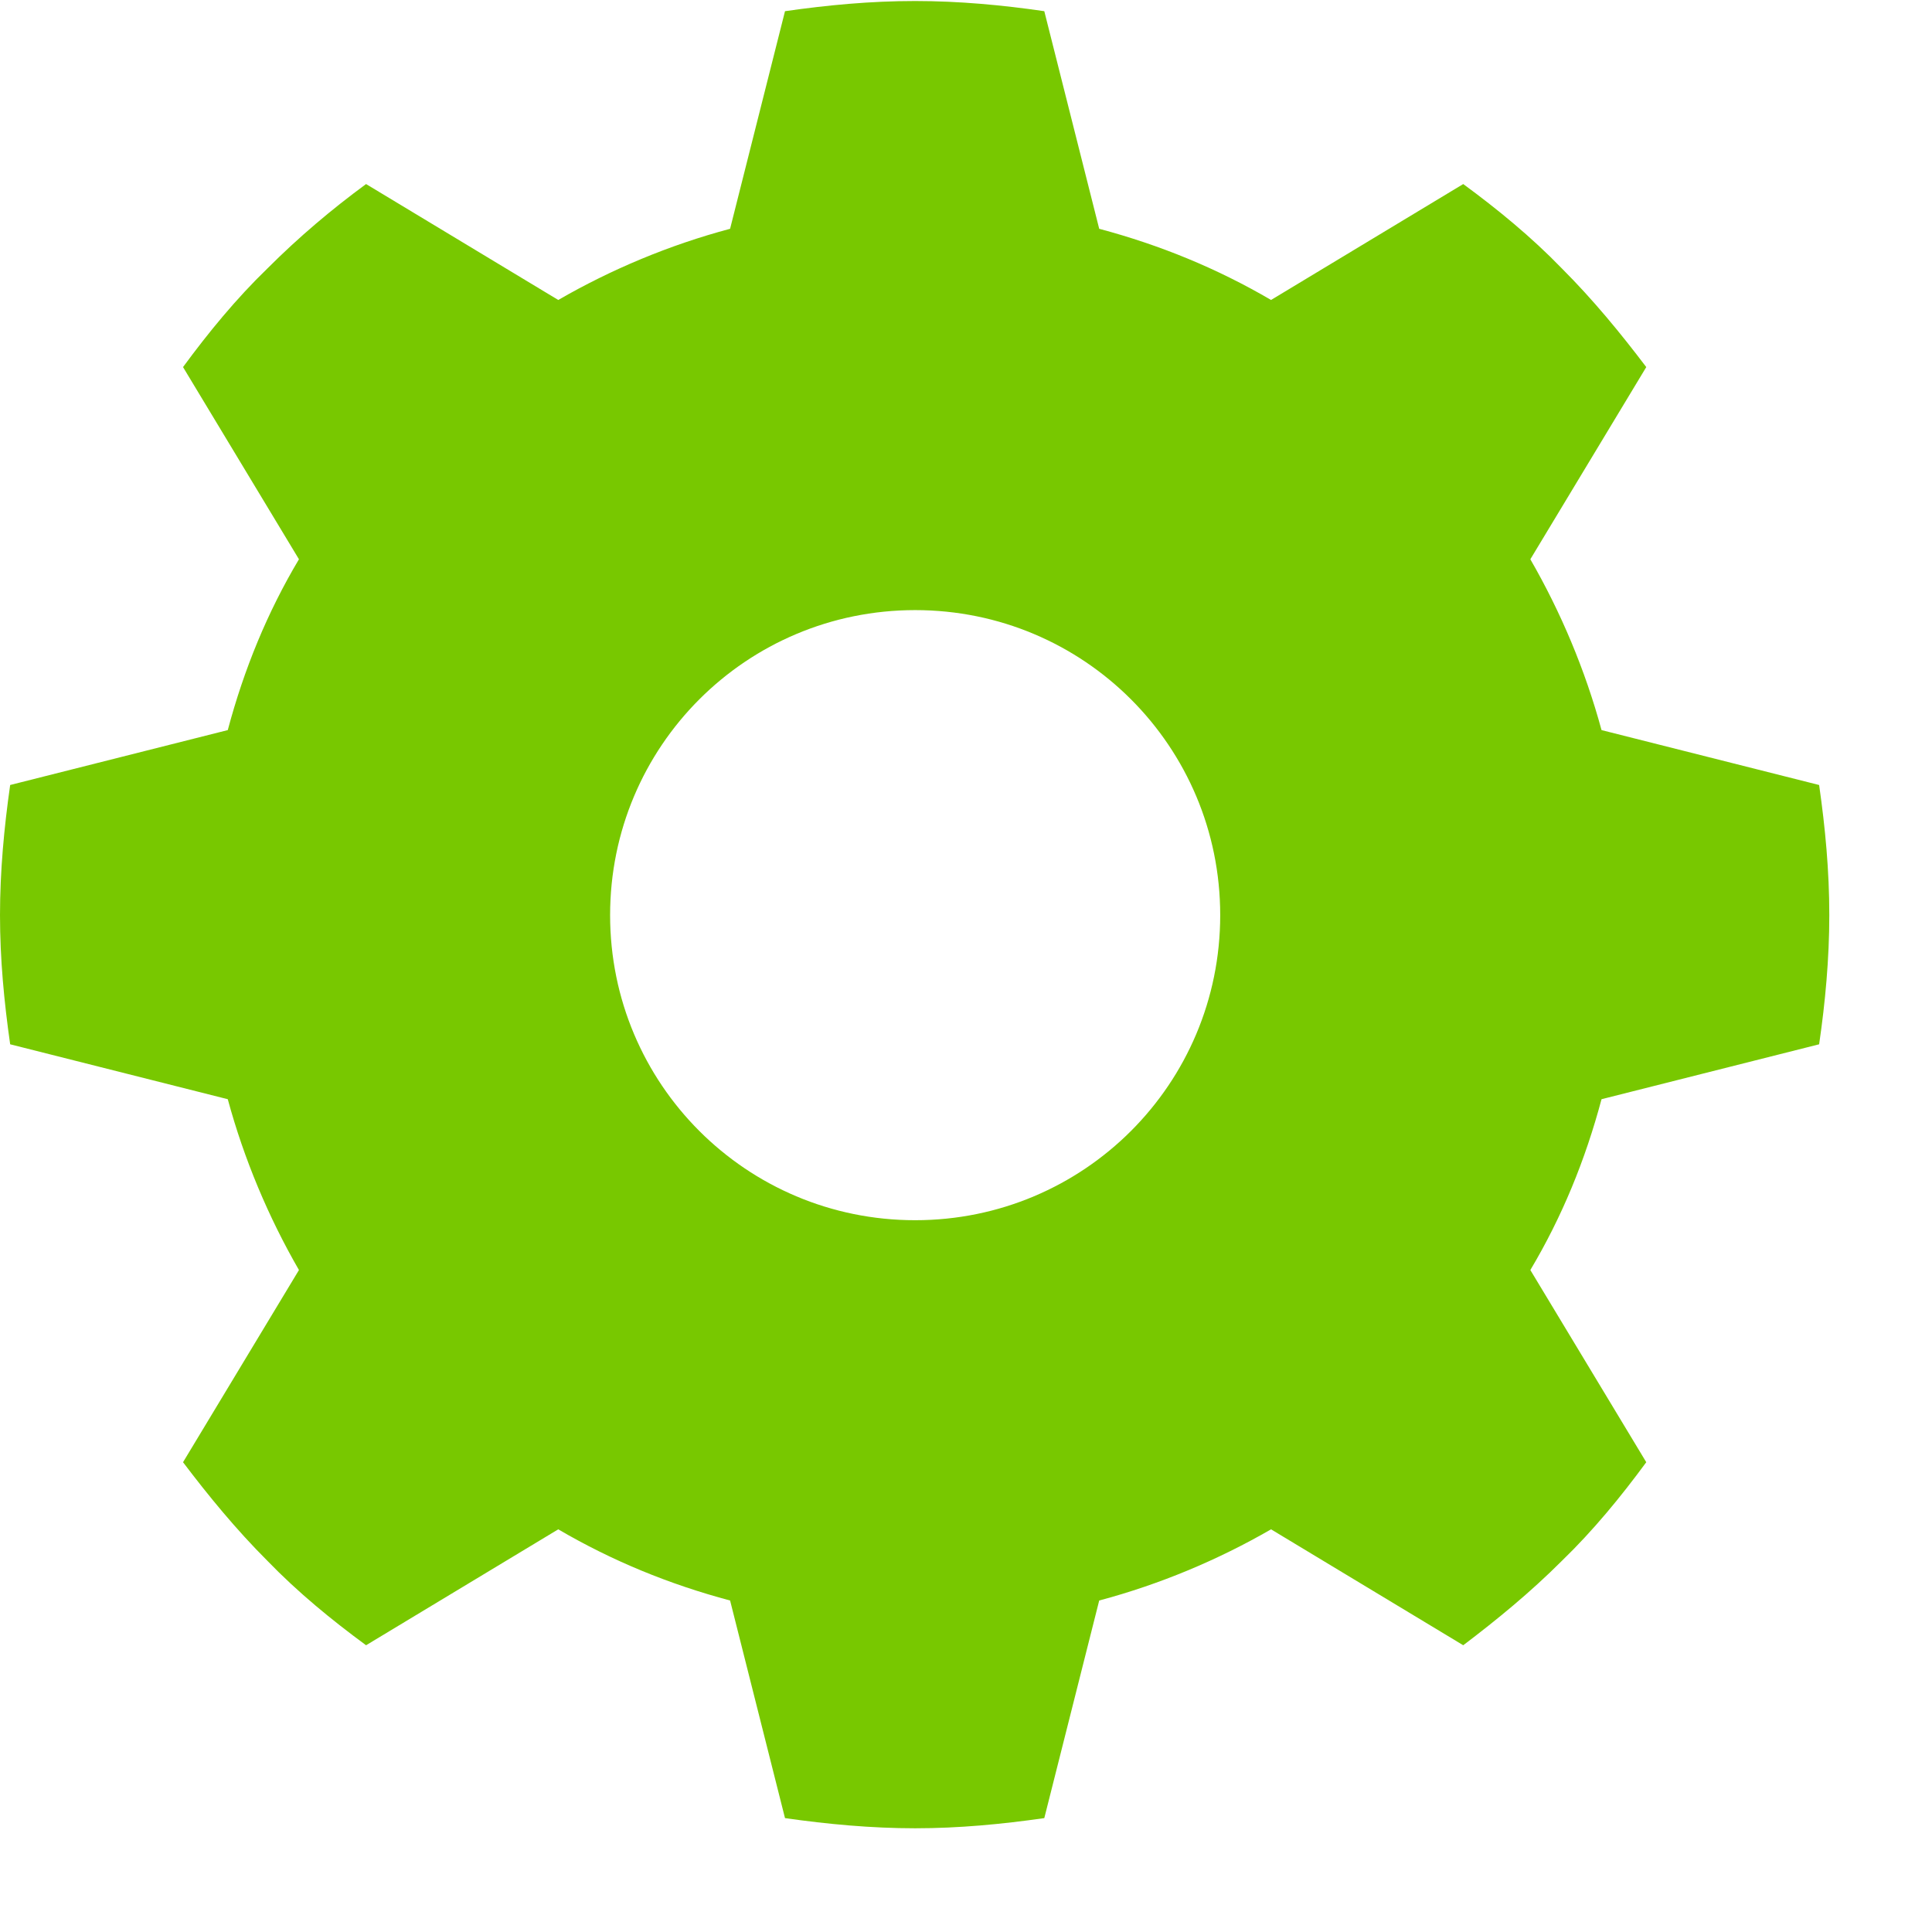 <svg xmlns="http://www.w3.org/2000/svg" viewBox="0 0 19 19" width="19" height="19">
	<path id="Combined Shape" style="fill: #78c800" d="M15.75,10.81c-0.16,0.6 -0.39,1.16 -0.7,1.68l1.14,1.89c-0.25,0.34 -0.52,0.67 -0.83,0.97c-0.31,0.31 -0.64,0.58 -0.97,0.83l-1.89,-1.14c-0.52,0.3 -1.09,0.54 -1.69,0.7l-0.54,2.14c-0.42,0.06 -0.84,0.1 -1.27,0.1c-0.43,0 -0.86,-0.04 -1.28,-0.1l-0.54,-2.14c-0.6,-0.16 -1.16,-0.39 -1.69,-0.7l-1.89,1.14c-0.34,-0.25 -0.67,-0.52 -0.97,-0.83c-0.31,-0.31 -0.58,-0.64 -0.83,-0.97l1.14,-1.89c-0.3,-0.52 -0.54,-1.09 -0.7,-1.68l-2.14,-0.54c-0.06,-0.42 -0.1,-0.84 -0.1,-1.27c0,-0.43 0.04,-0.86 0.1,-1.28l2.14,-0.54c0.16,-0.6 0.39,-1.16 0.7,-1.68l-1.14,-1.89c0.25,-0.34 0.52,-0.67 0.83,-0.97c0.31,-0.31 0.63,-0.58 0.97,-0.83l1.89,1.14c0.52,-0.3 1.09,-0.54 1.69,-0.7l0.54,-2.14c0.42,-0.06 0.84,-0.1 1.28,-0.1c0.43,0 0.86,0.04 1.27,0.1l0.54,2.14c0.6,0.16 1.16,0.39 1.69,0.7l1.89,-1.14c0.34,0.25 0.67,0.52 0.97,0.83c0.31,0.31 0.58,0.64 0.83,0.97l-1.14,1.89c0.3,0.52 0.54,1.09 0.7,1.68l2.14,0.54c0.06,0.42 0.1,0.84 0.1,1.28c0,0.43 -0.04,0.86 -0.1,1.27zM12,9c0,-1.66 -1.34,-3 -3,-3c-1.66,0 -3,1.34 -3,3c0,1.66 1.34,3 3,3c1.66,0 3,-1.34 3,-3z" />
</svg>